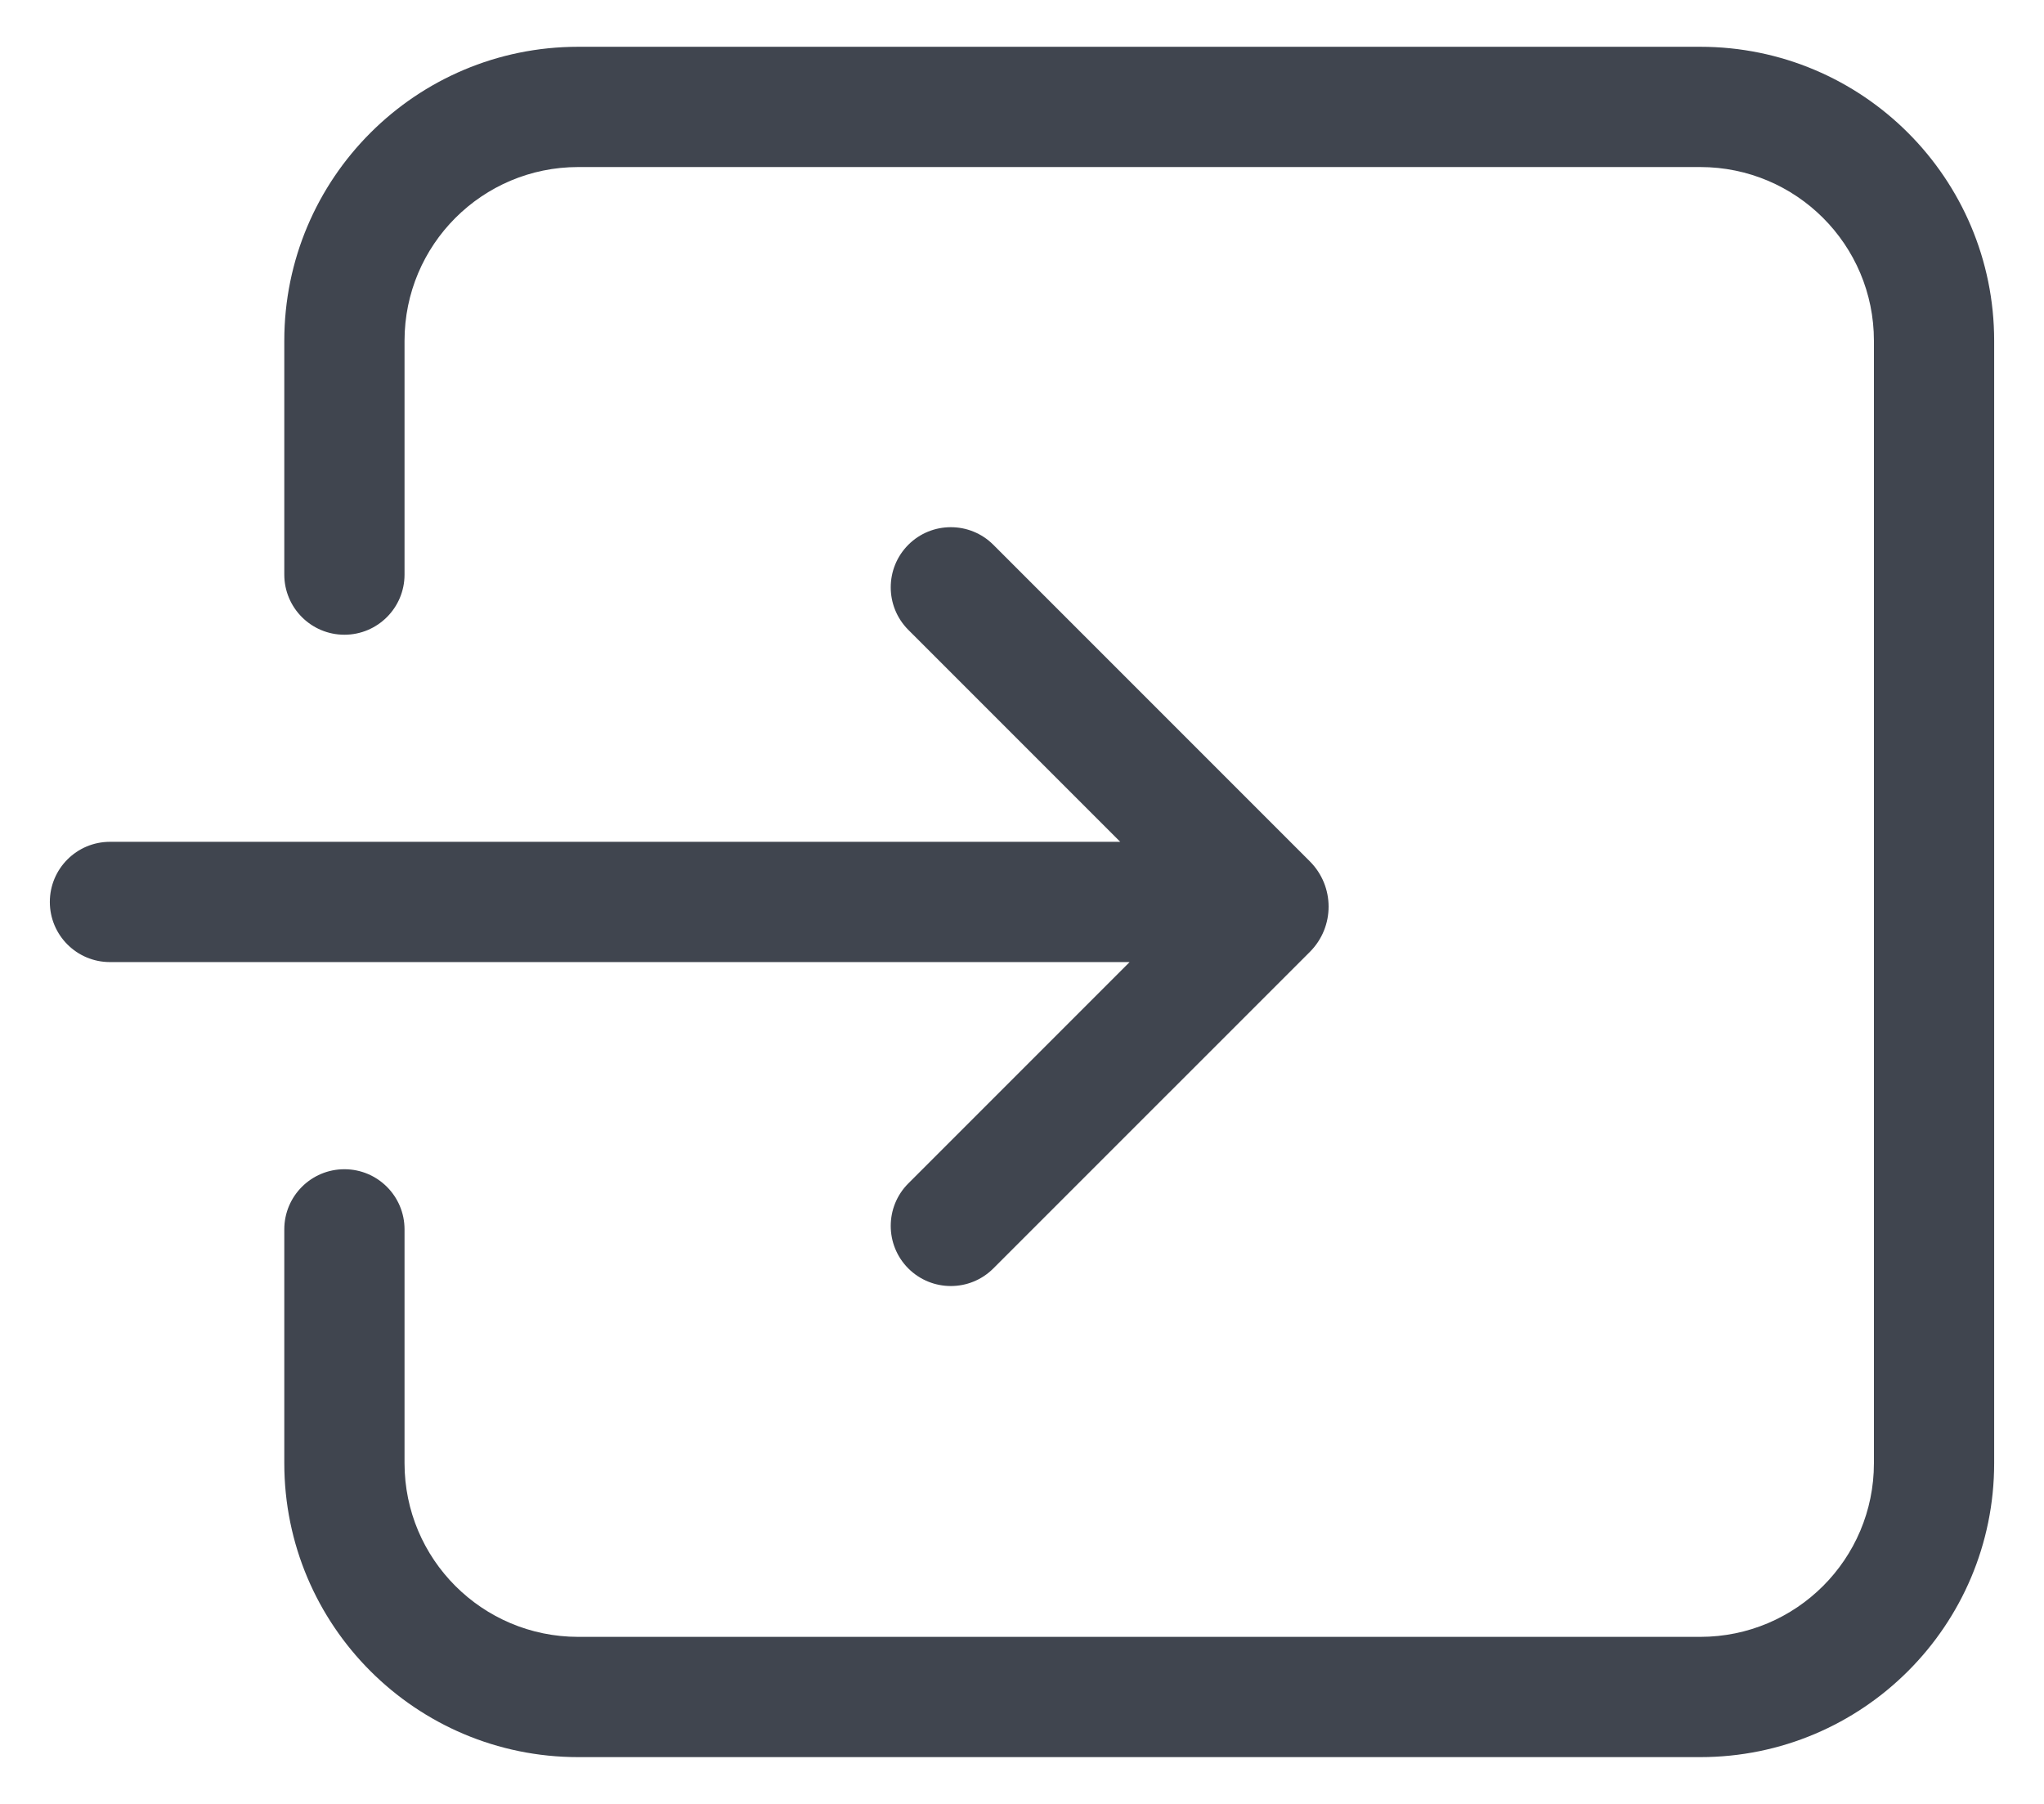 <svg width="34" height="30" viewBox="0 0 34 30" fill="none" xmlns="http://www.w3.org/2000/svg">
                    <path fill-rule="evenodd" clip-rule="evenodd" d="M9.618 0.778C6.918 0.778 4.729 
                        2.967 4.729 5.667V8.389V9.556C4.729 10.108 5.177 10.556 5.729 10.556C6.281 
                        10.556 6.729 10.108 6.729 9.556V8.389V5.667C6.729 4.071 8.022 2.778 9.618 
                        2.778H28.282C29.878 2.778 31.171 4.071 31.171 5.667V24.334C31.171 25.929 29.878 
                        27.222 28.282 27.222H9.618C8.022 27.222 6.729 25.929 6.729 24.334V21.611V20.445C6.729 
                        19.892 6.281 19.445 5.729 19.445C5.177 19.445 4.729 19.892 4.729 20.445V21.611V24.334C4.729 
                        27.034 6.918 29.222 9.618 29.222H28.282C30.983 29.222 33.171 27.034 33.171 24.334V5.667C33.171 
                        2.967 30.983 0.778 28.282 0.778H9.618ZM15.109 9.06C15.499 8.67 16.133 8.67 16.523 
                        9.06L21.788 14.325C22.204 14.741 22.204 15.415 21.788 15.831L16.523 21.095C16.133 21.485 
                        15.5 21.485 15.109 21.095C14.719 20.704 14.719 20.071 15.109 19.681L18.79 16H1.829C1.276 
                        16 0.829 15.552 0.829 15C0.829 14.448 1.276 14 1.829 14H18.634L15.109 
                        10.475C14.719 10.084 14.719 9.451 15.109 9.06Z" fill="#40454F"/>
                </svg>